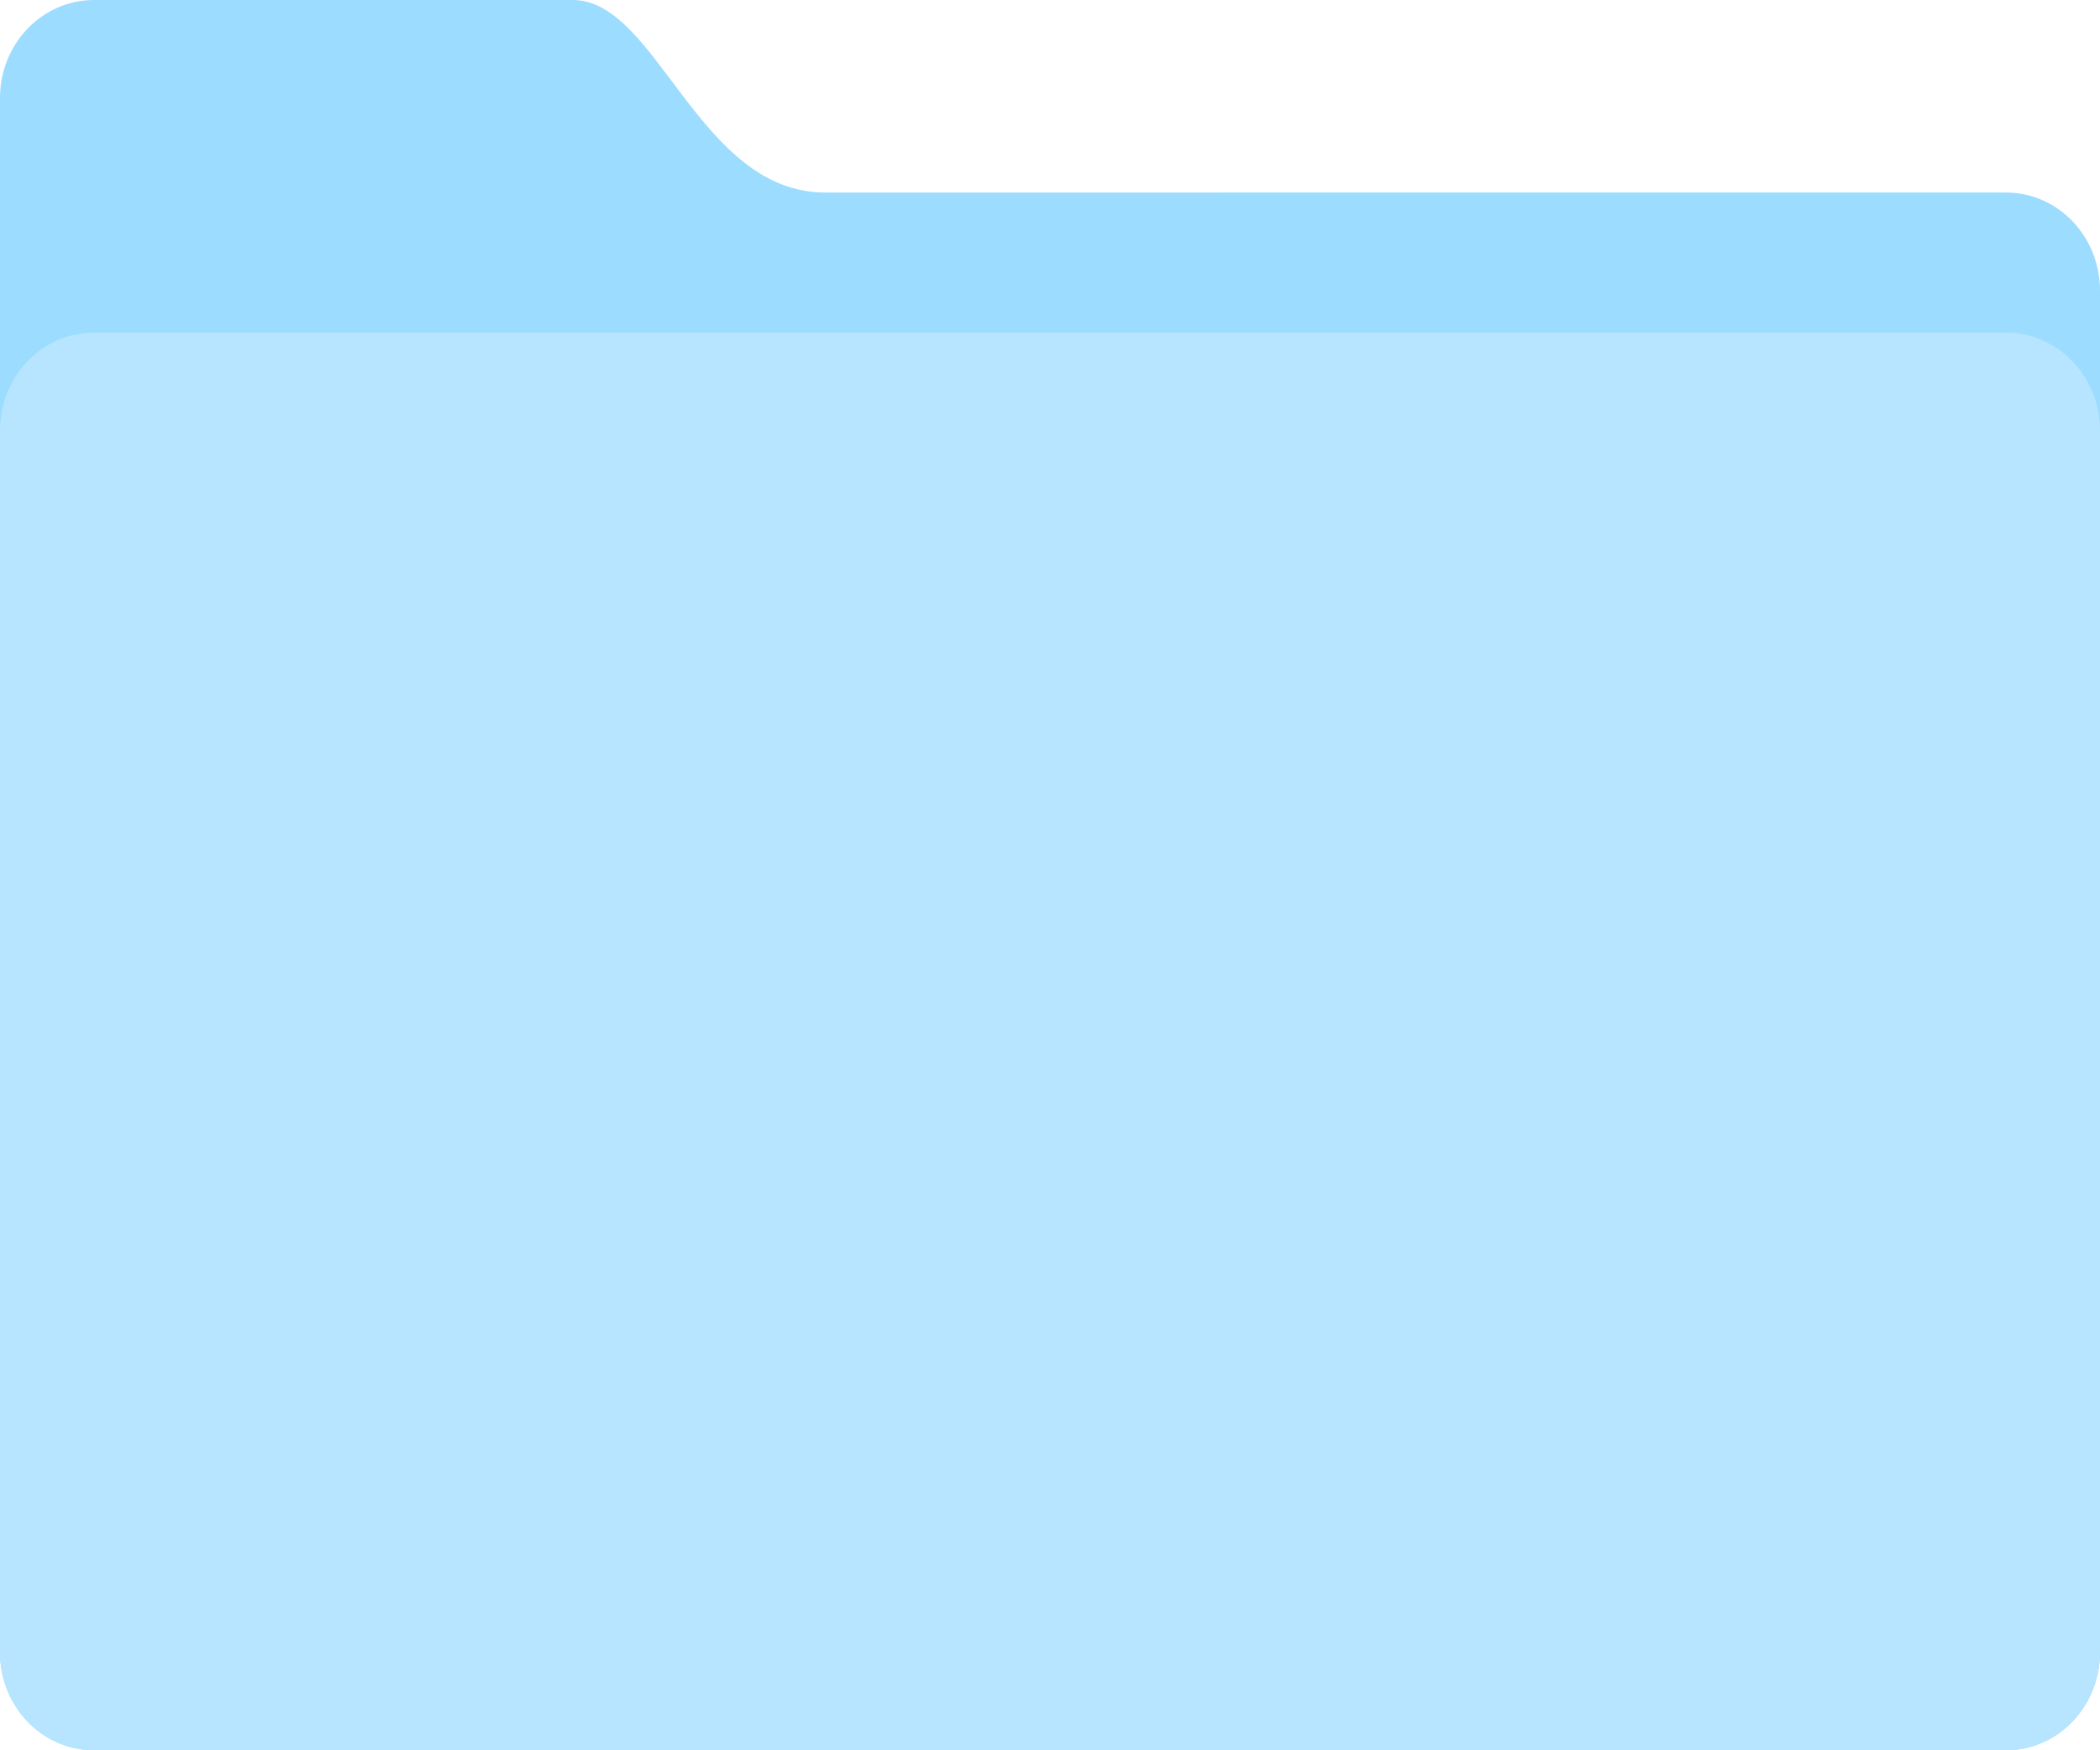 <svg xmlns="http://www.w3.org/2000/svg" width="24" height="20" viewBox="0 0 24 20">
    <g fill="none" fill-rule="nonzero">
        <path fill="#9CDCFF" d="M9.43 2.2C7.982 2.2 7.513 0 6.547 0H1.075C.481 0 0 .501 0 1.12v17.76C0 19.499.481 20 1.075 20h21.85c.594 0 1.075-.501 1.075-1.12V3.32c0-.619-.481-1.12-1.075-1.12H9.43z"/>
        <path fill="#B7E5FF" d="M1.075 3.8C.481 3.8 0 4.301 0 4.92v13.96C0 19.499.481 20 1.075 20h21.85c.594 0 1.075-.501 1.075-1.12V4.92c0-.619-.481-1.12-1.075-1.12H1.075z"/>
    </g>
</svg>
